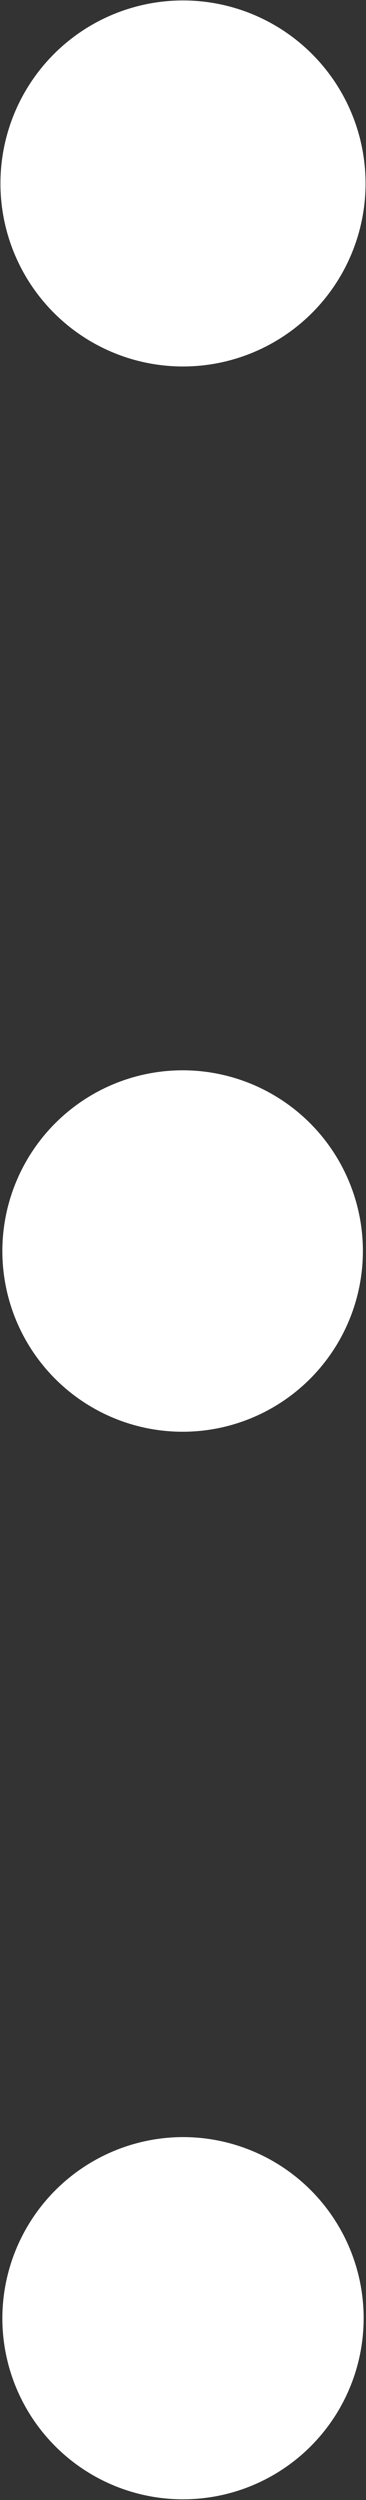 <svg xmlns="http://www.w3.org/2000/svg" width="4.812" height="32.786" viewBox="0 0 4.812 32.786">
  <rect x="0" y="0" width="4.812" height="32.786" fill="#333333" stroke="none"/>
<defs>
    <style>
      .cls-1 {
        fill: #fff;
        fill-rule: evenodd;
      }
    </style>
  </defs>
  <path id="PICTO_scroll_down" data-name="PICTO scroll down" class="cls-1" d="M320,988.6a2.4,2.4,0,1,1-2.4,2.4A2.4,2.4,0,0,1,320,988.6Zm0,14.03a2.37,2.37,0,1,1-2.375,2.37A2.372,2.372,0,0,1,320,1002.63Zm0,13.99a2.375,2.375,0,1,1-2.375,2.38A2.38,2.38,0,0,1,320,1016.62Z" transform="translate(-317.594 -988.594)"/>
</svg>
